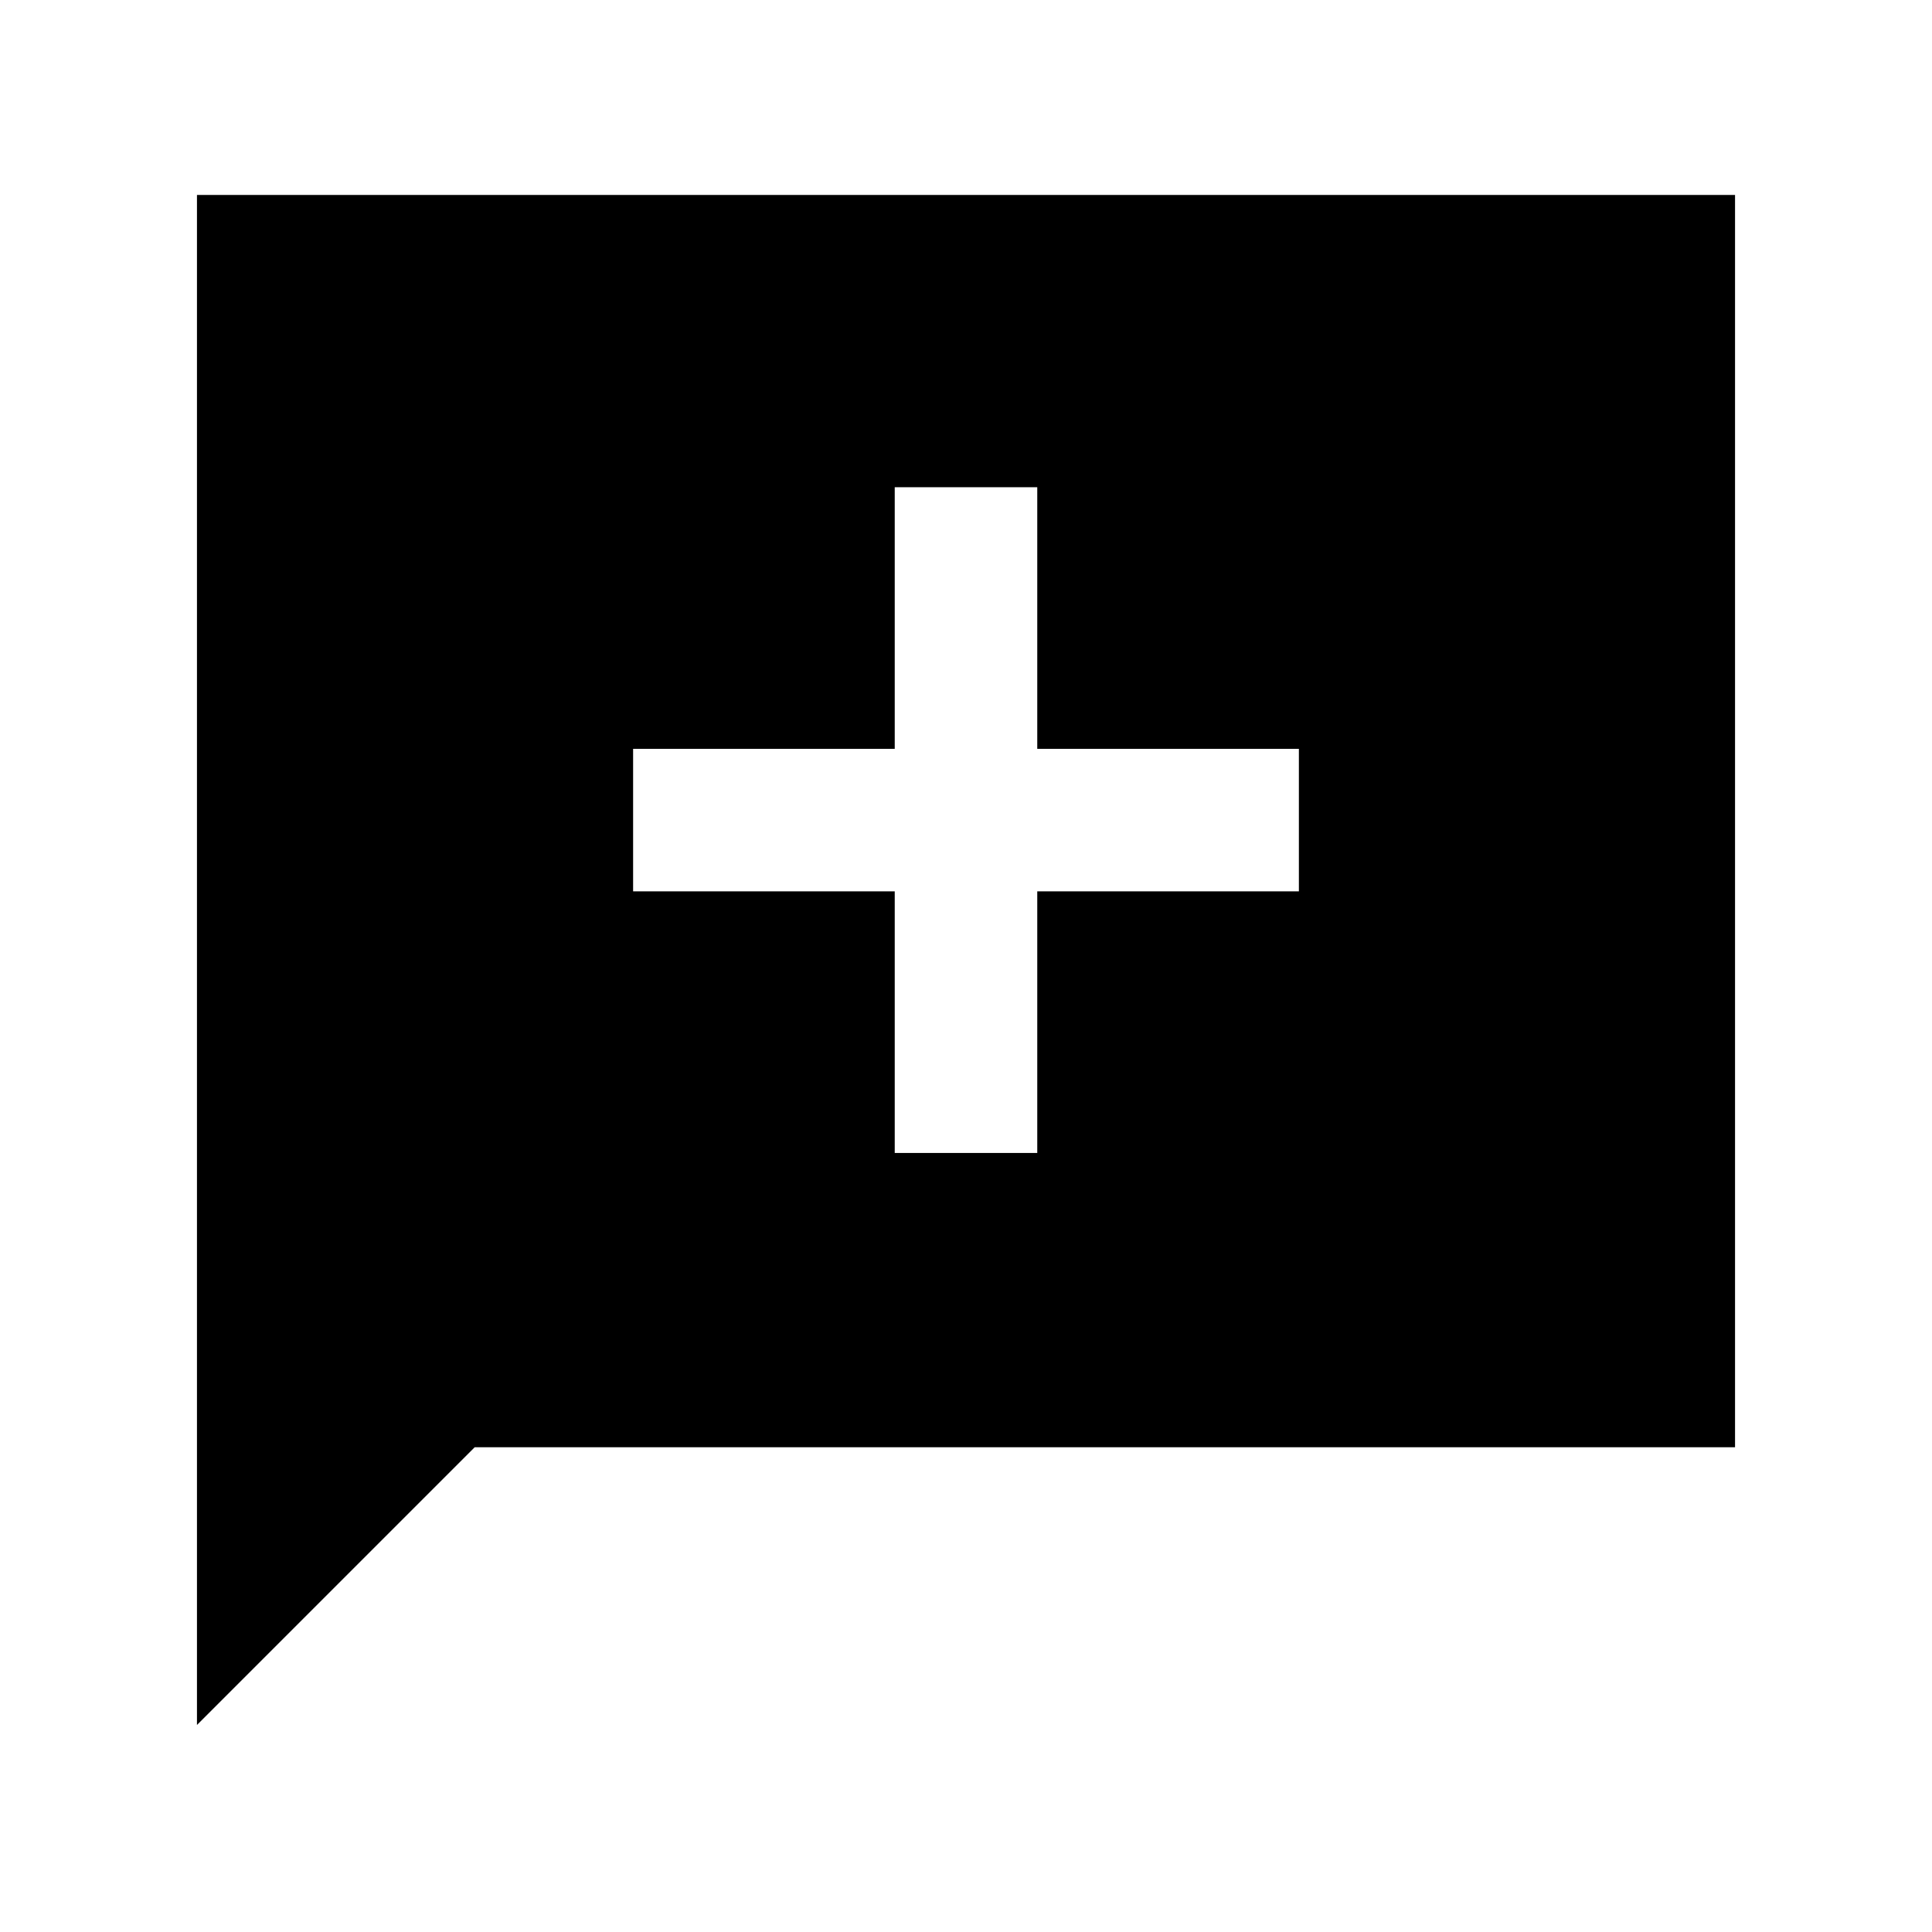 <svg xmlns="http://www.w3.org/2000/svg" height="20" viewBox="0 -960 960 960" width="20"><path d="M444.59-387.09h70.82v-130h130v-70.82h-130v-130h-70.82v130h-130v70.82h130v130ZM97.87-102.87v-760.26h764.26v622.26H235.87l-138 138Z"/></svg>